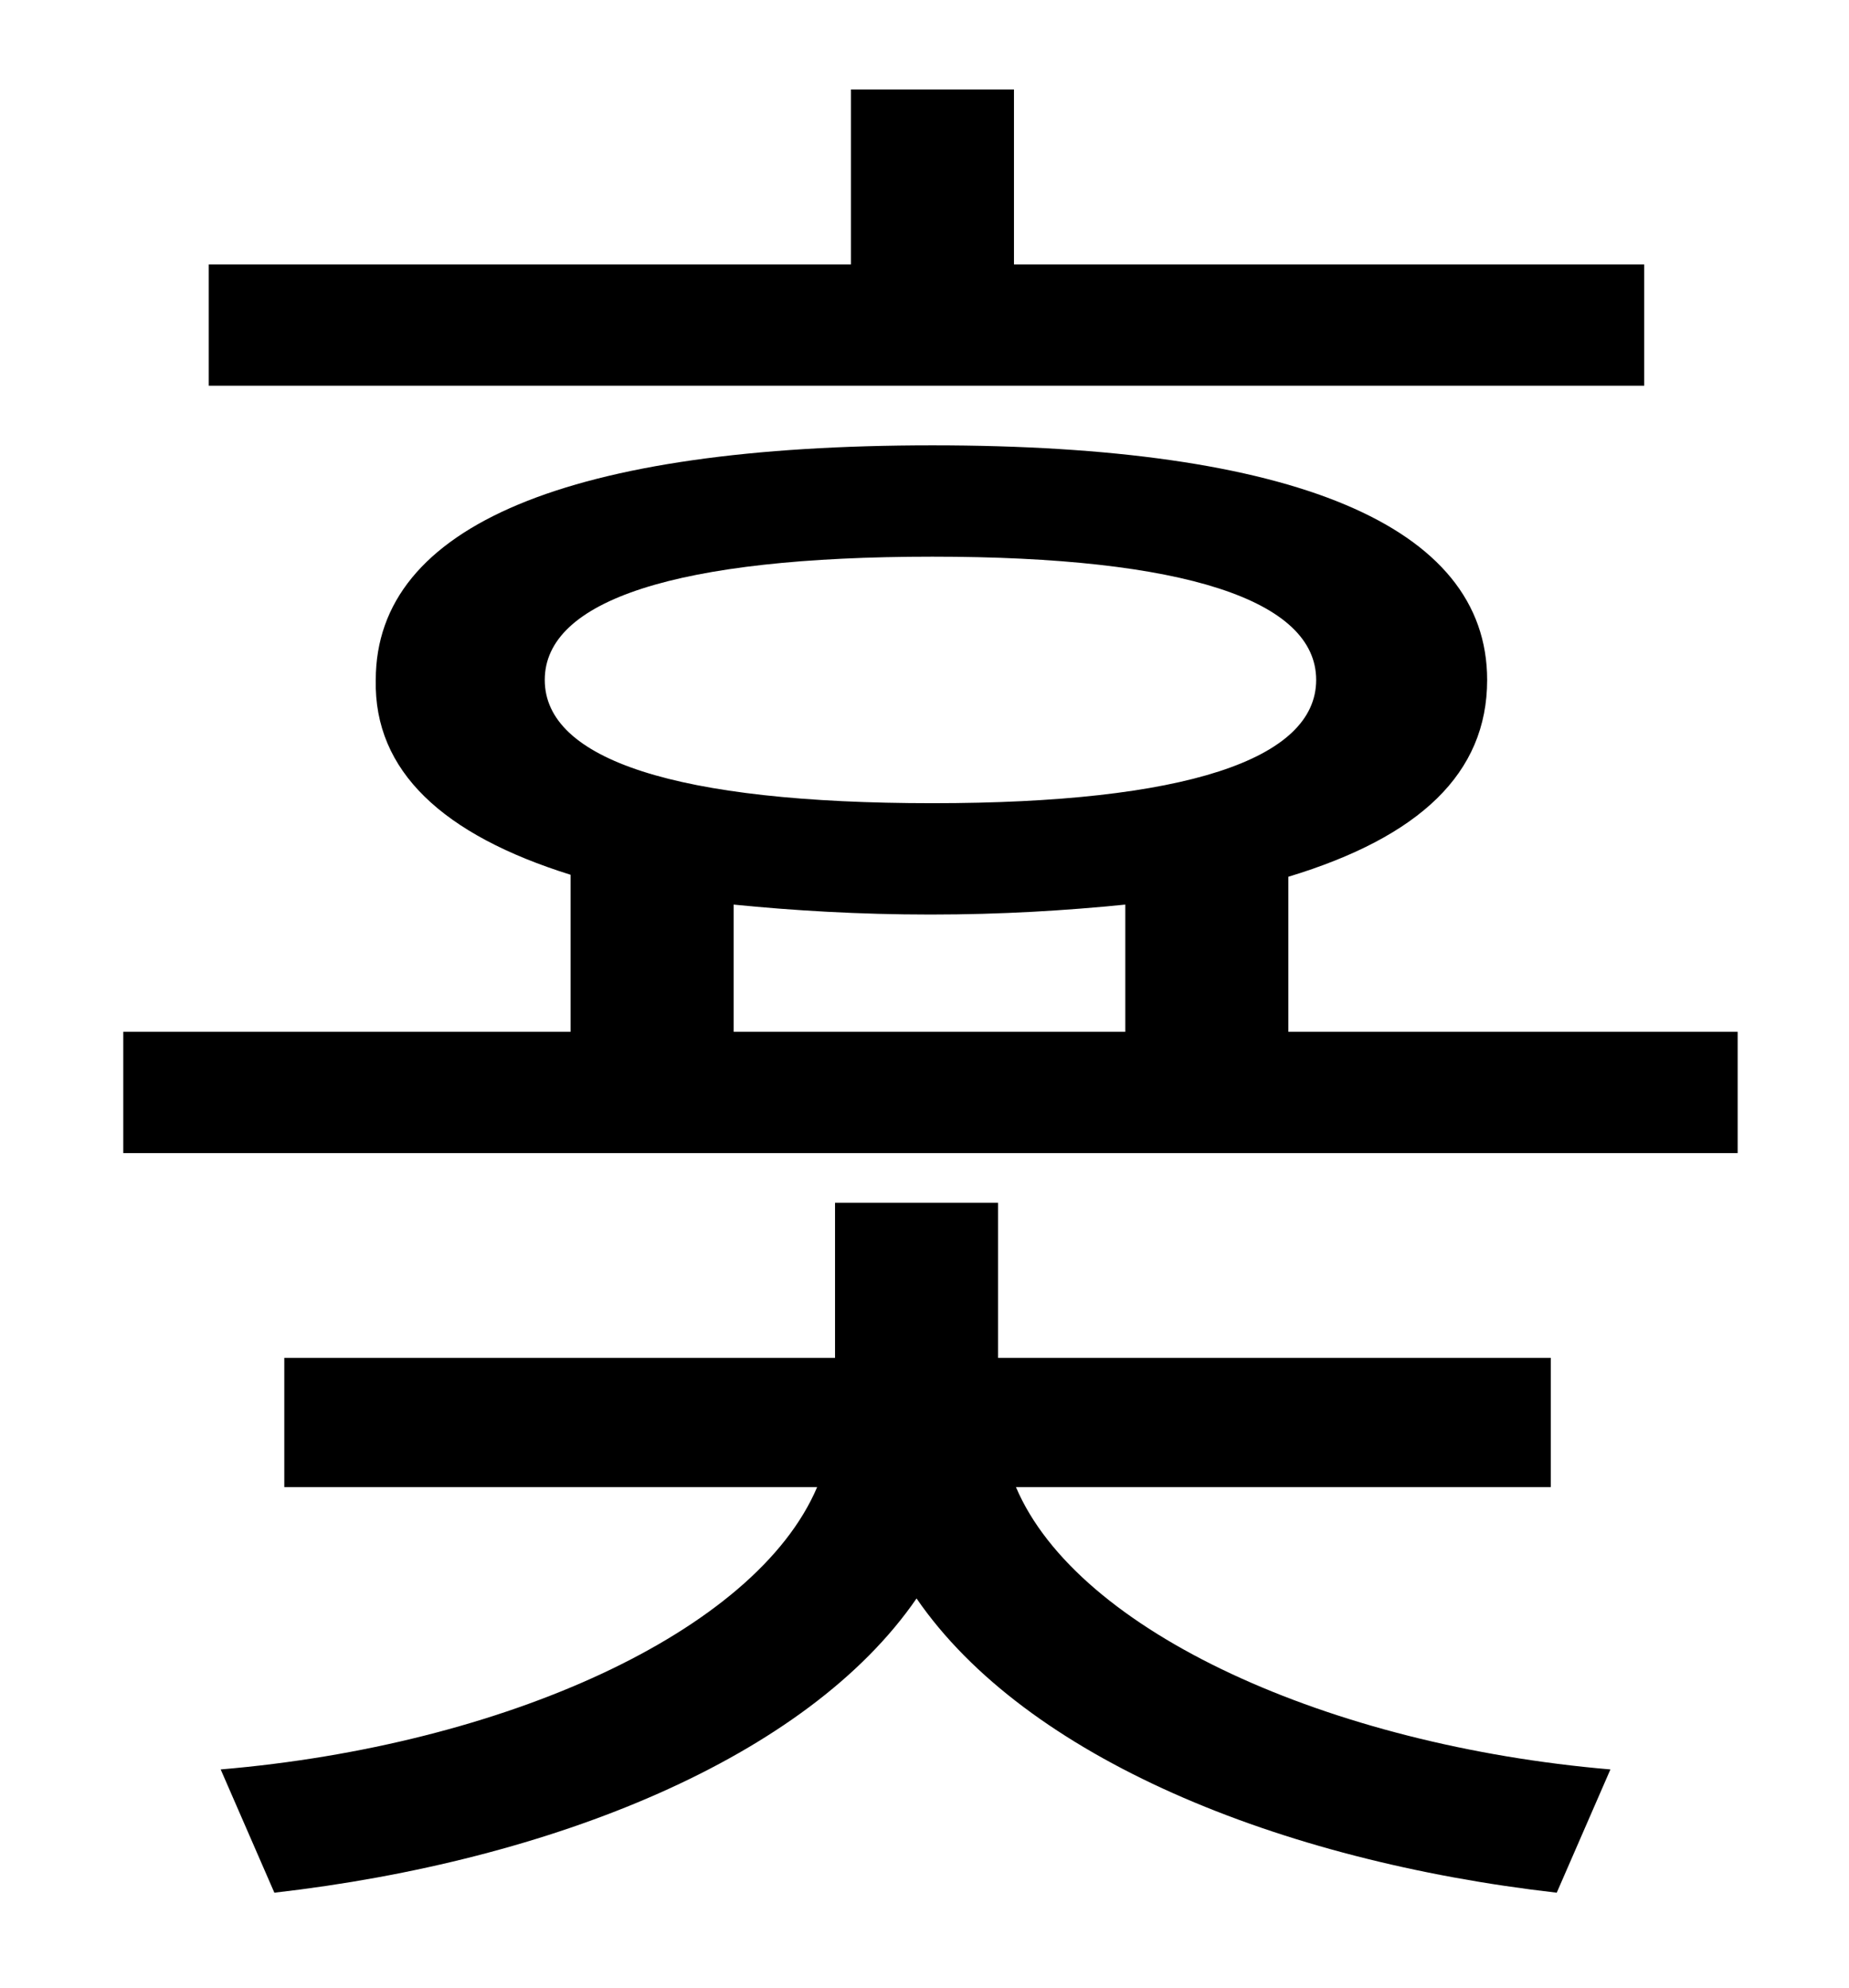 <?xml version="1.0" standalone="no"?>
<!DOCTYPE svg PUBLIC "-//W3C//DTD SVG 1.1//EN" "http://www.w3.org/Graphics/SVG/1.1/DTD/svg11.dtd" >
<svg xmlns="http://www.w3.org/2000/svg" xmlns:xlink="http://www.w3.org/1999/xlink" version="1.1" viewBox="-10 0 930 1000">
   <path fill="currentColor"
d="M817 133v61h-722v-61h323v-88h82v88h317zM770 748h-269c31 73 158 130 299 142l-27 62c-140 -16 -267 -68 -322 -148c-55 80 -183 132 -323 148l-27 -62c142 -12 269 -69 300 -142h-268v-65h277v-78h82v78h278v65zM359 455v64h197v-64c-30 3 -62 5 -98 5s-69 -2 -99 -5z
M264 342c0 40 66 62 195 62c127 0 193 -22 193 -62s-66 -62 -193 -62c-129 0 -195 22 -195 62zM638 519h226v61h-812v-61h225v-79c-64 -20 -99 -52 -98 -98c0 -78 98 -118 280 -118c181 0 279 40 279 118c0 47 -34 79 -100 99v78z" />
</svg>
